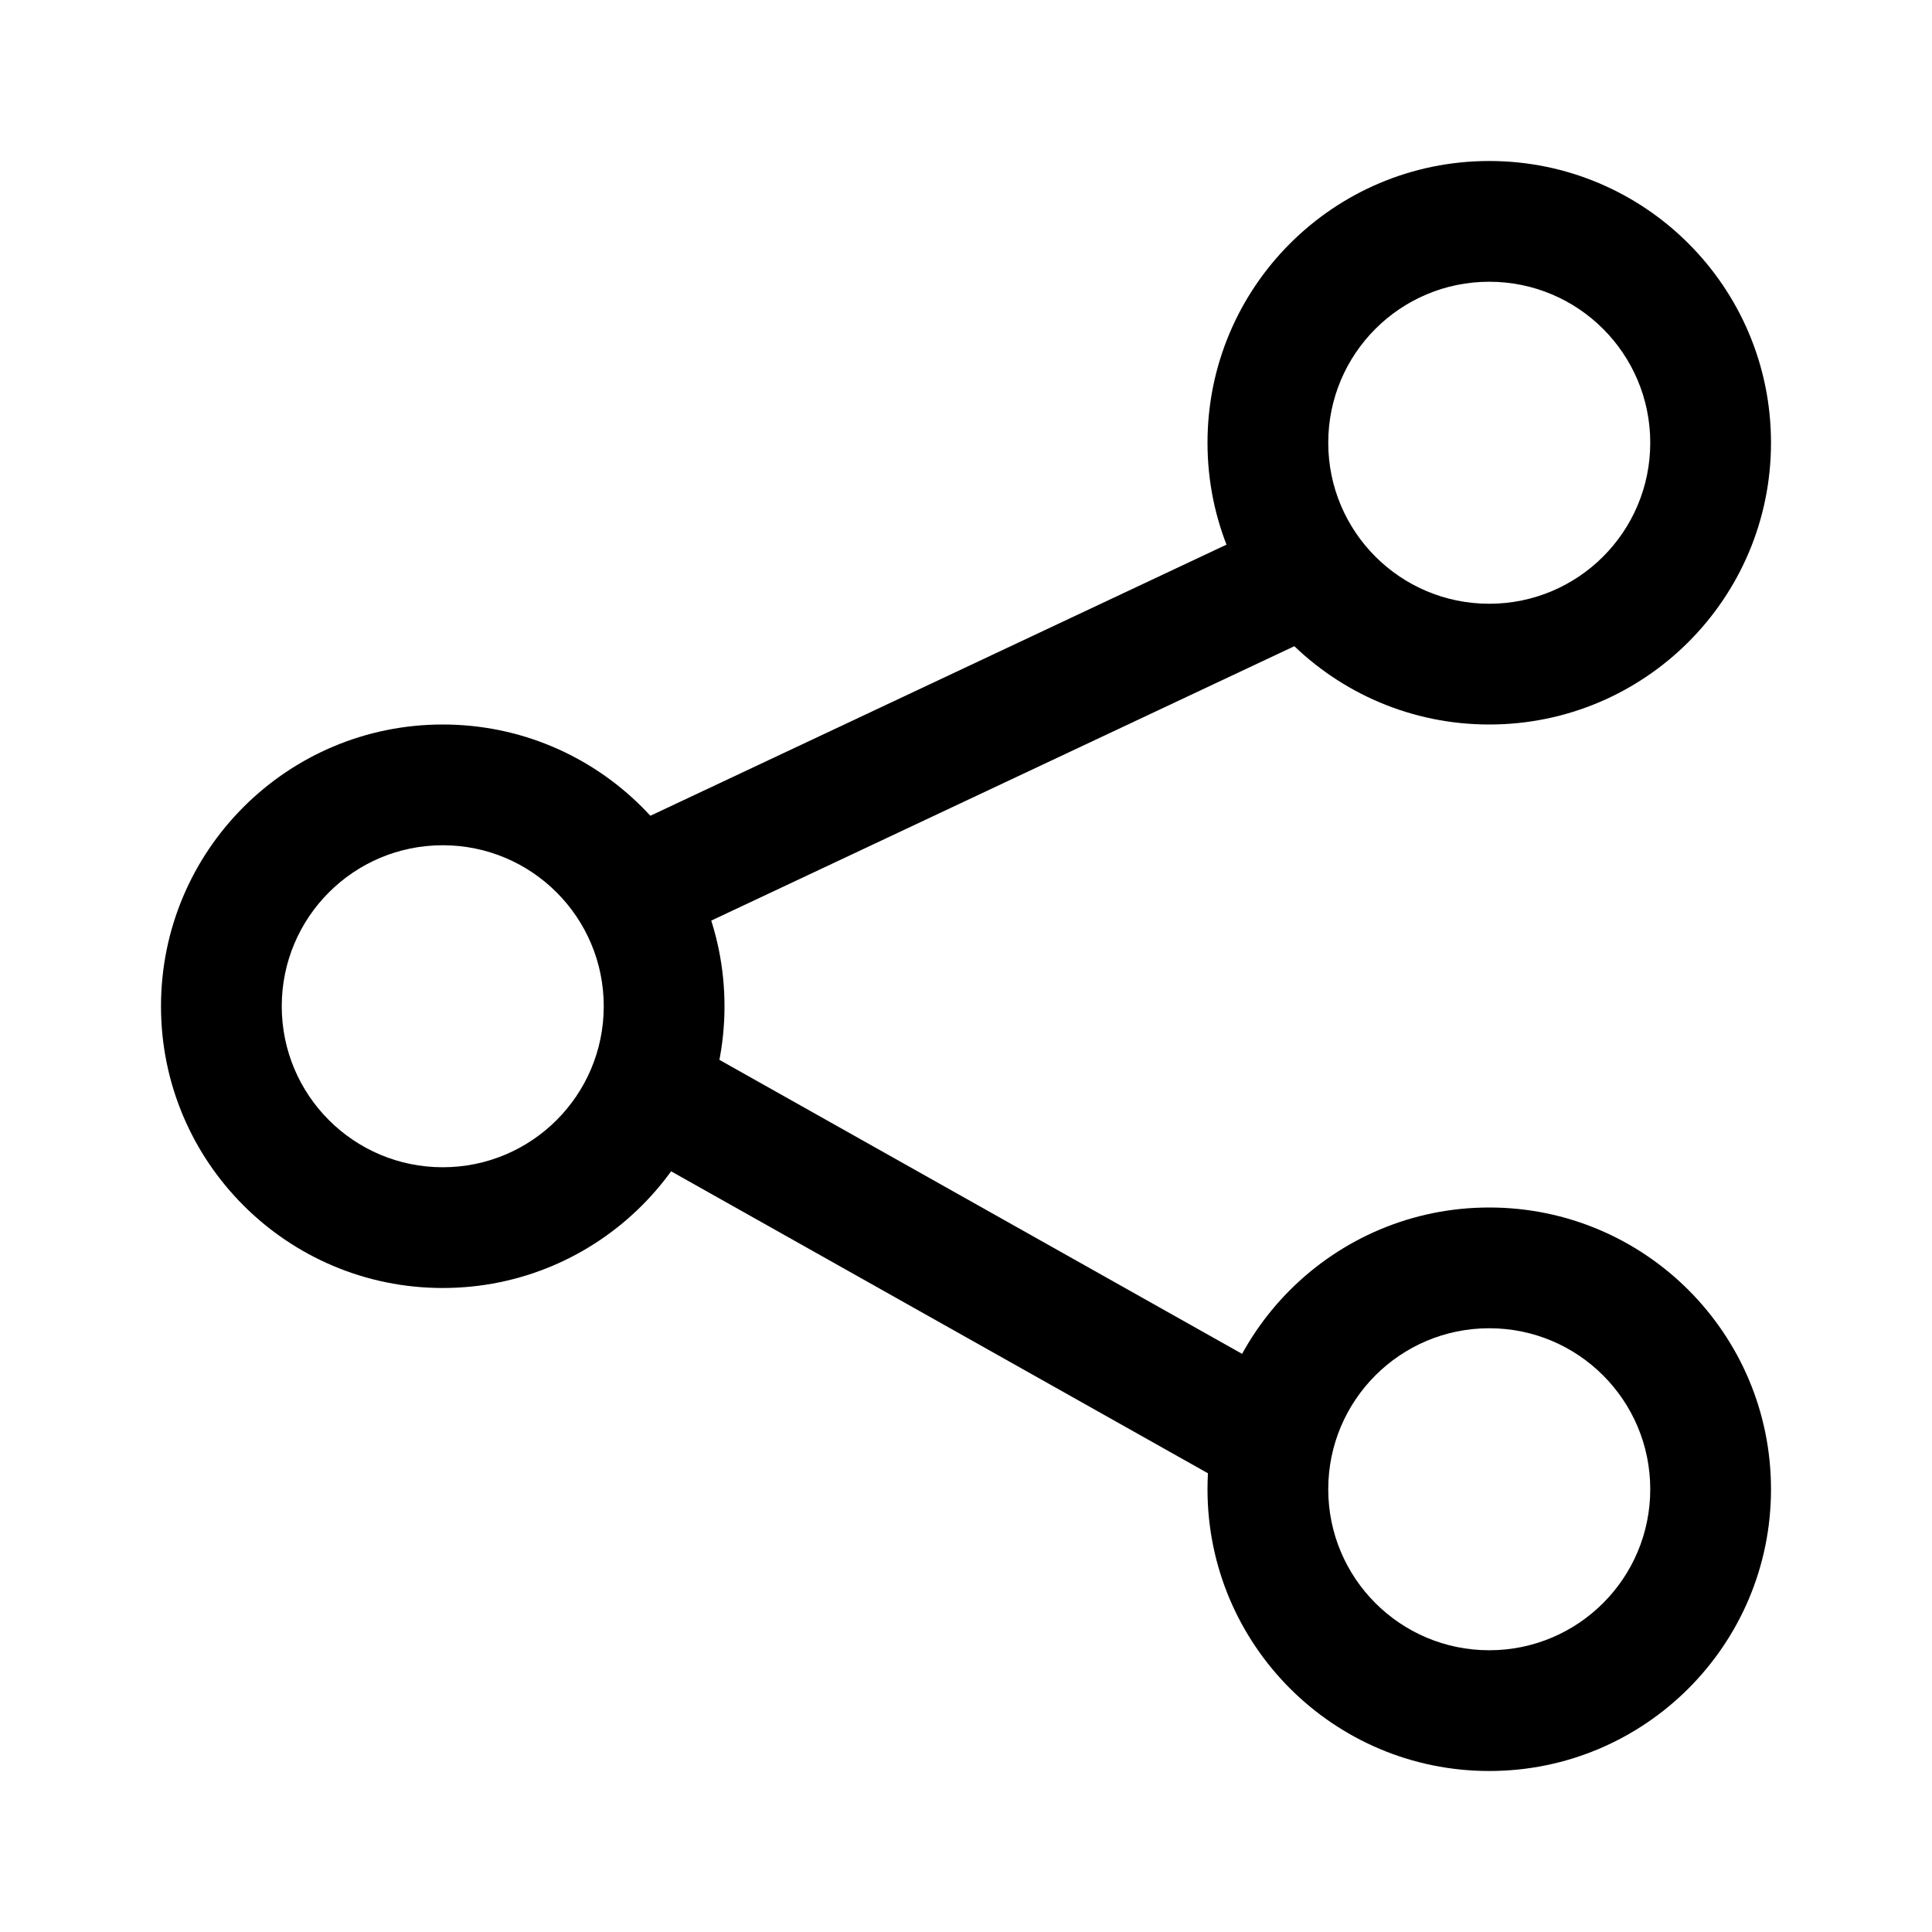 <svg width="24" height="24" viewBox="0 0 24 24" fill="none" xmlns="http://www.w3.org/2000/svg">
<path fill-rule="evenodd" clip-rule="evenodd" d="M18.5 7.5C19.605 7.5 20.5 6.605 20.5 5.5C20.5 4.395 19.605 3.5 18.5 3.5C17.395 3.5 16.5 4.395 16.5 5.5C16.5 6.605 17.395 7.5 18.5 7.5ZM18.5 9C20.433 9 22 7.433 22 5.5C22 3.567 20.433 2 18.5 2C16.567 2 15 3.567 15 5.5C15 7.433 16.567 9 18.5 9Z" fill="currentColor"/>
<path fill-rule="evenodd" clip-rule="evenodd" d="M5.5 14.5C6.605 14.5 7.5 13.605 7.5 12.5C7.5 11.395 6.605 10.5 5.5 10.5C4.395 10.5 3.5 11.395 3.5 12.5C3.5 13.605 4.395 14.5 5.5 14.5ZM5.5 16C7.433 16 9 14.433 9 12.5C9 10.567 7.433 9 5.5 9C3.567 9 2 10.567 2 12.5C2 14.433 3.567 16 5.5 16Z" fill="currentColor"/>
<path fill-rule="evenodd" clip-rule="evenodd" d="M16.819 7.679L8.319 11.679L7.681 10.321L16.181 6.321L16.819 7.679ZM15.632 18.654L7.632 14.154L8.368 12.846L16.368 17.346L15.632 18.654Z" fill="currentColor"/>
<path fill-rule="evenodd" clip-rule="evenodd" d="M18.5 20.5C19.605 20.5 20.5 19.605 20.5 18.5C20.5 17.395 19.605 16.5 18.5 16.5C17.395 16.5 16.5 17.395 16.5 18.5C16.5 19.605 17.395 20.5 18.5 20.5ZM18.5 22C20.433 22 22 20.433 22 18.5C22 16.567 20.433 15 18.5 15C16.567 15 15 16.567 15 18.5C15 20.433 16.567 22 18.5 22Z" fill="currentColor"/>
</svg>
